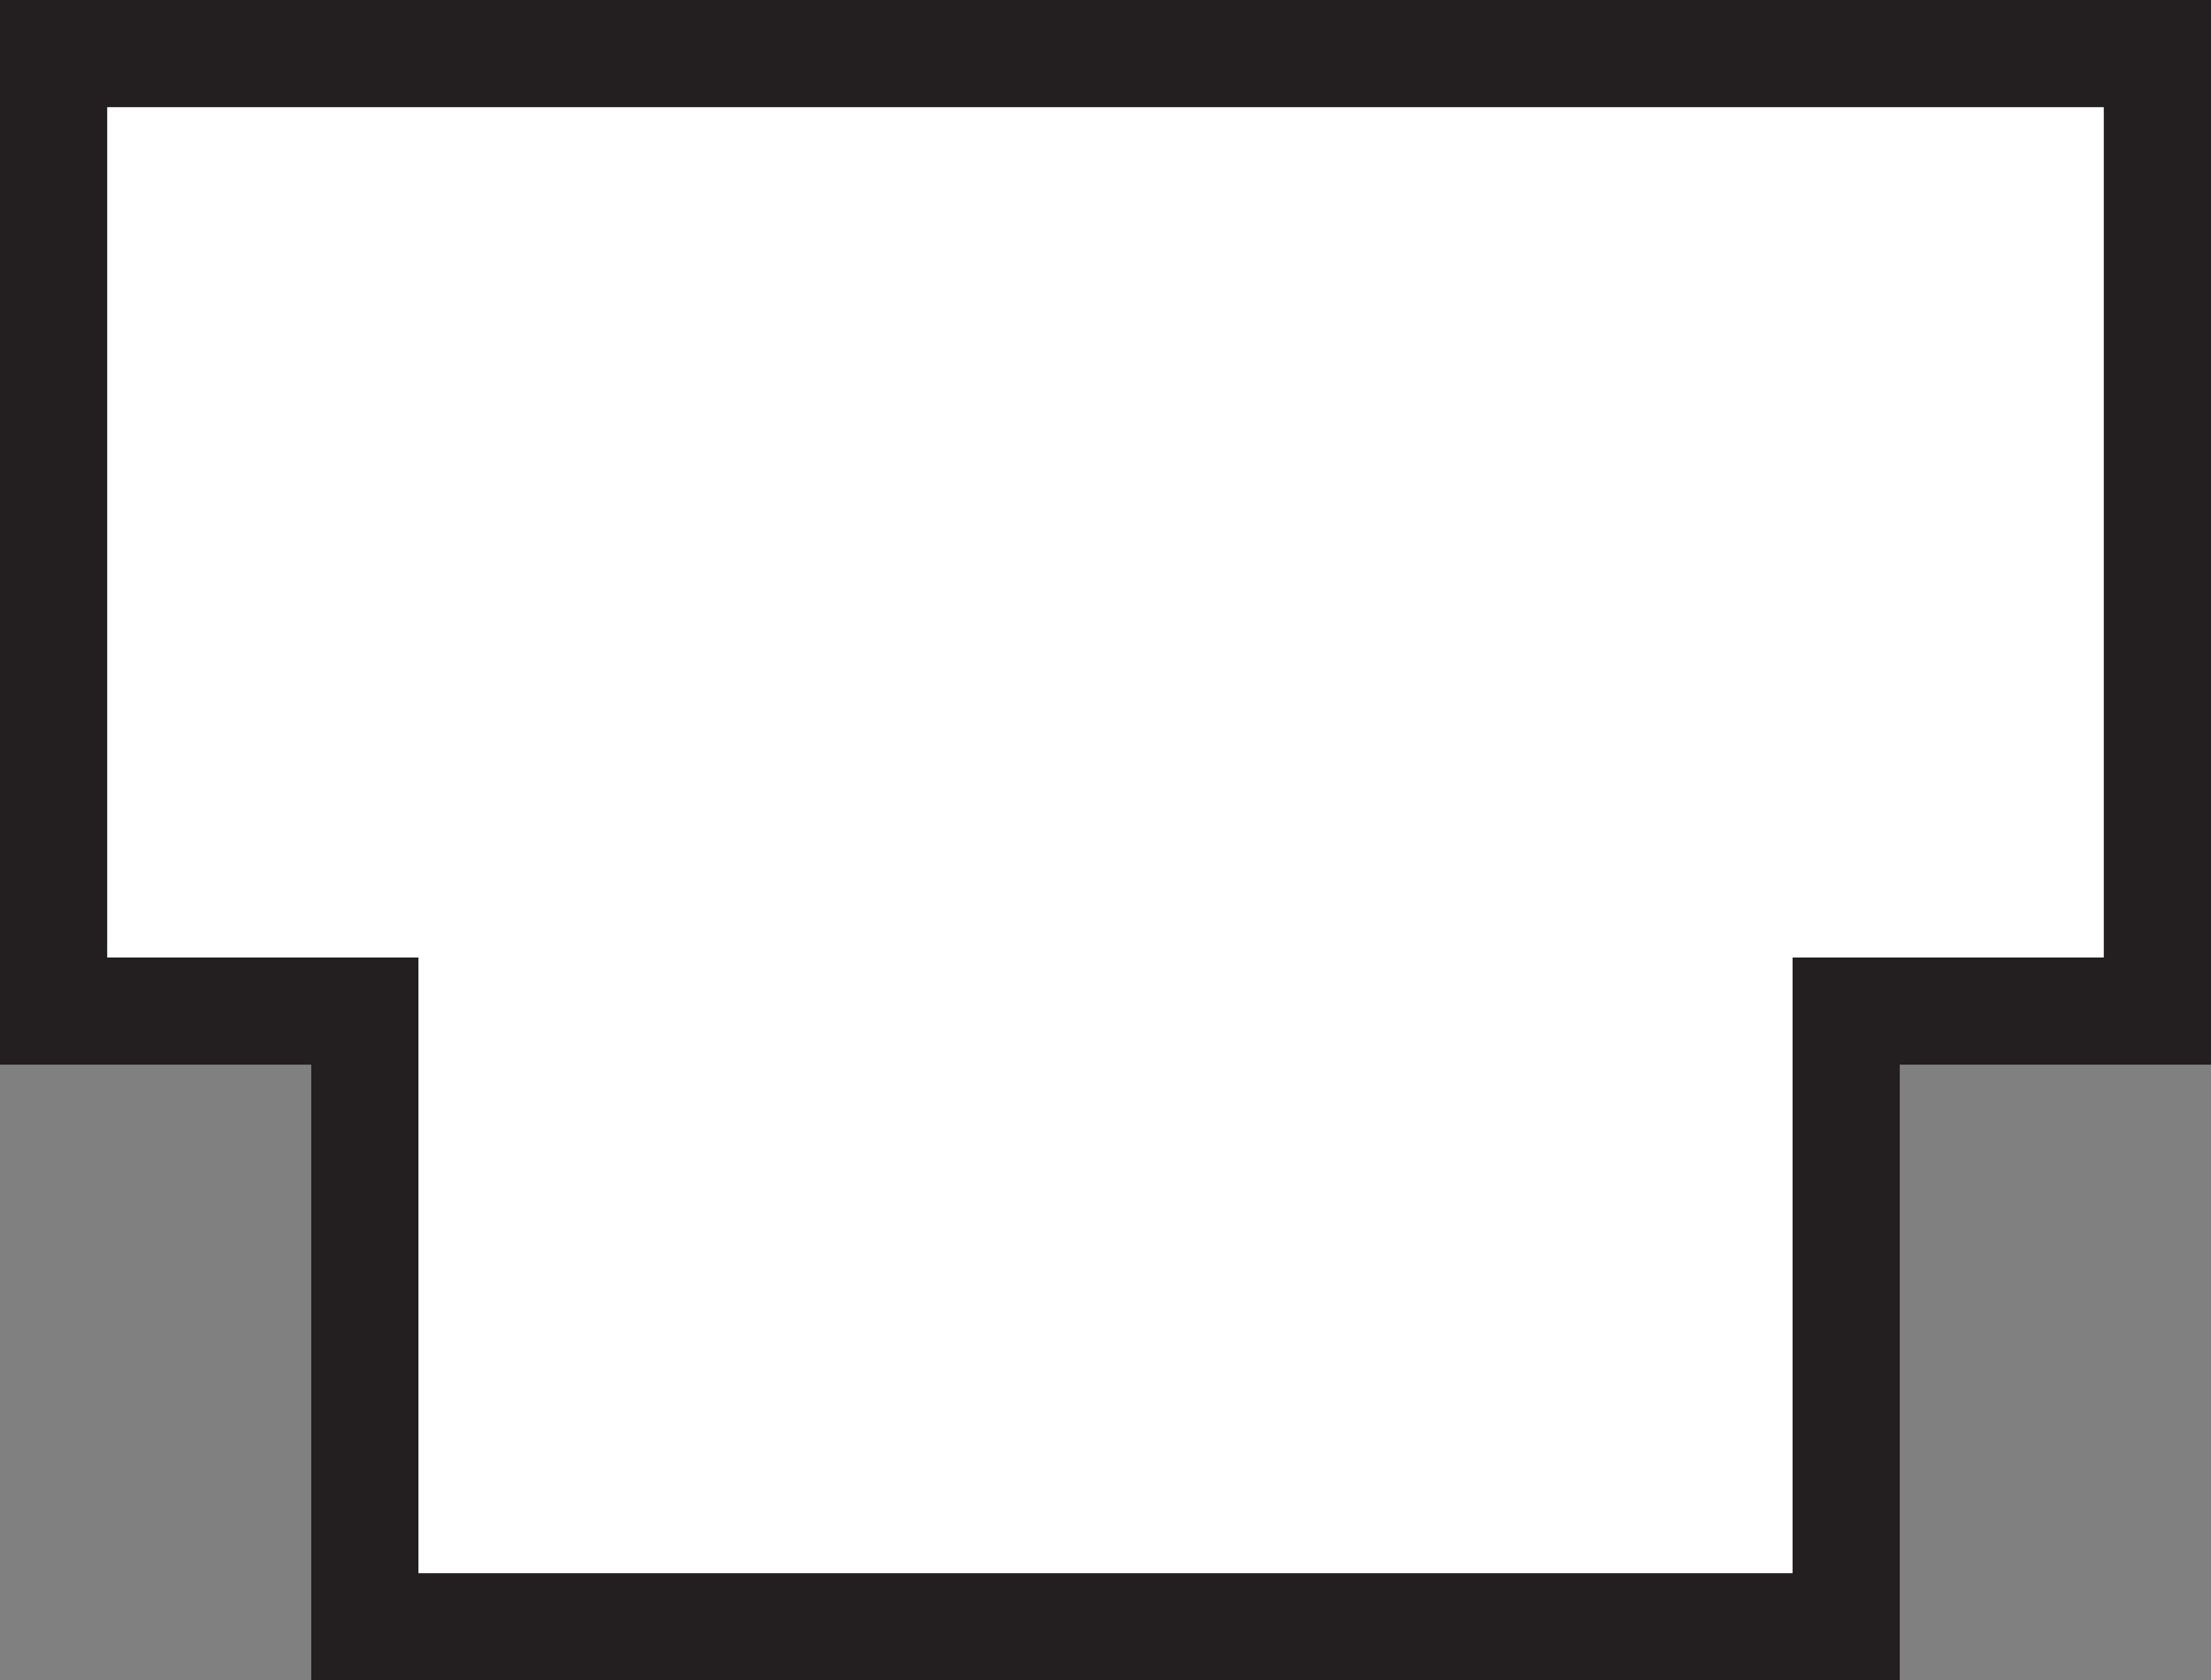 <?xml version="1.0" encoding="UTF-8"?>
<svg id="Layer_2" data-name="Layer 2" xmlns="http://www.w3.org/2000/svg" viewBox="0 0 185.62 141.1">
  <rect x="0" y="0" width="185.62" height="141.1" fill="#808080" stroke="none"/>
  <defs>
    <style>
      .cls-1 {
        fill: #231f20;
      }

      .cls-2 {
        fill: #fff;
      }
    </style>
  </defs>
  <g id="Layer_1-2" data-name="Layer 1">
    <g>
      <polygon class="cls-2" points="30.63 136.6 30.63 84.9 4.5 84.9 4.5 4.5 181.12 4.5 181.12 84.9 154.99 84.9 154.99 136.6 30.63 136.6"/>
      <path class="cls-1" d="M176.62,9v71.4h-26.13v51.7H35.13v-51.7H9V9h167.62M185.62,0H0v89.4h26.13v51.7h133.36v-51.7h26.13V0h0Z"/>
    </g>
  </g>
</svg>